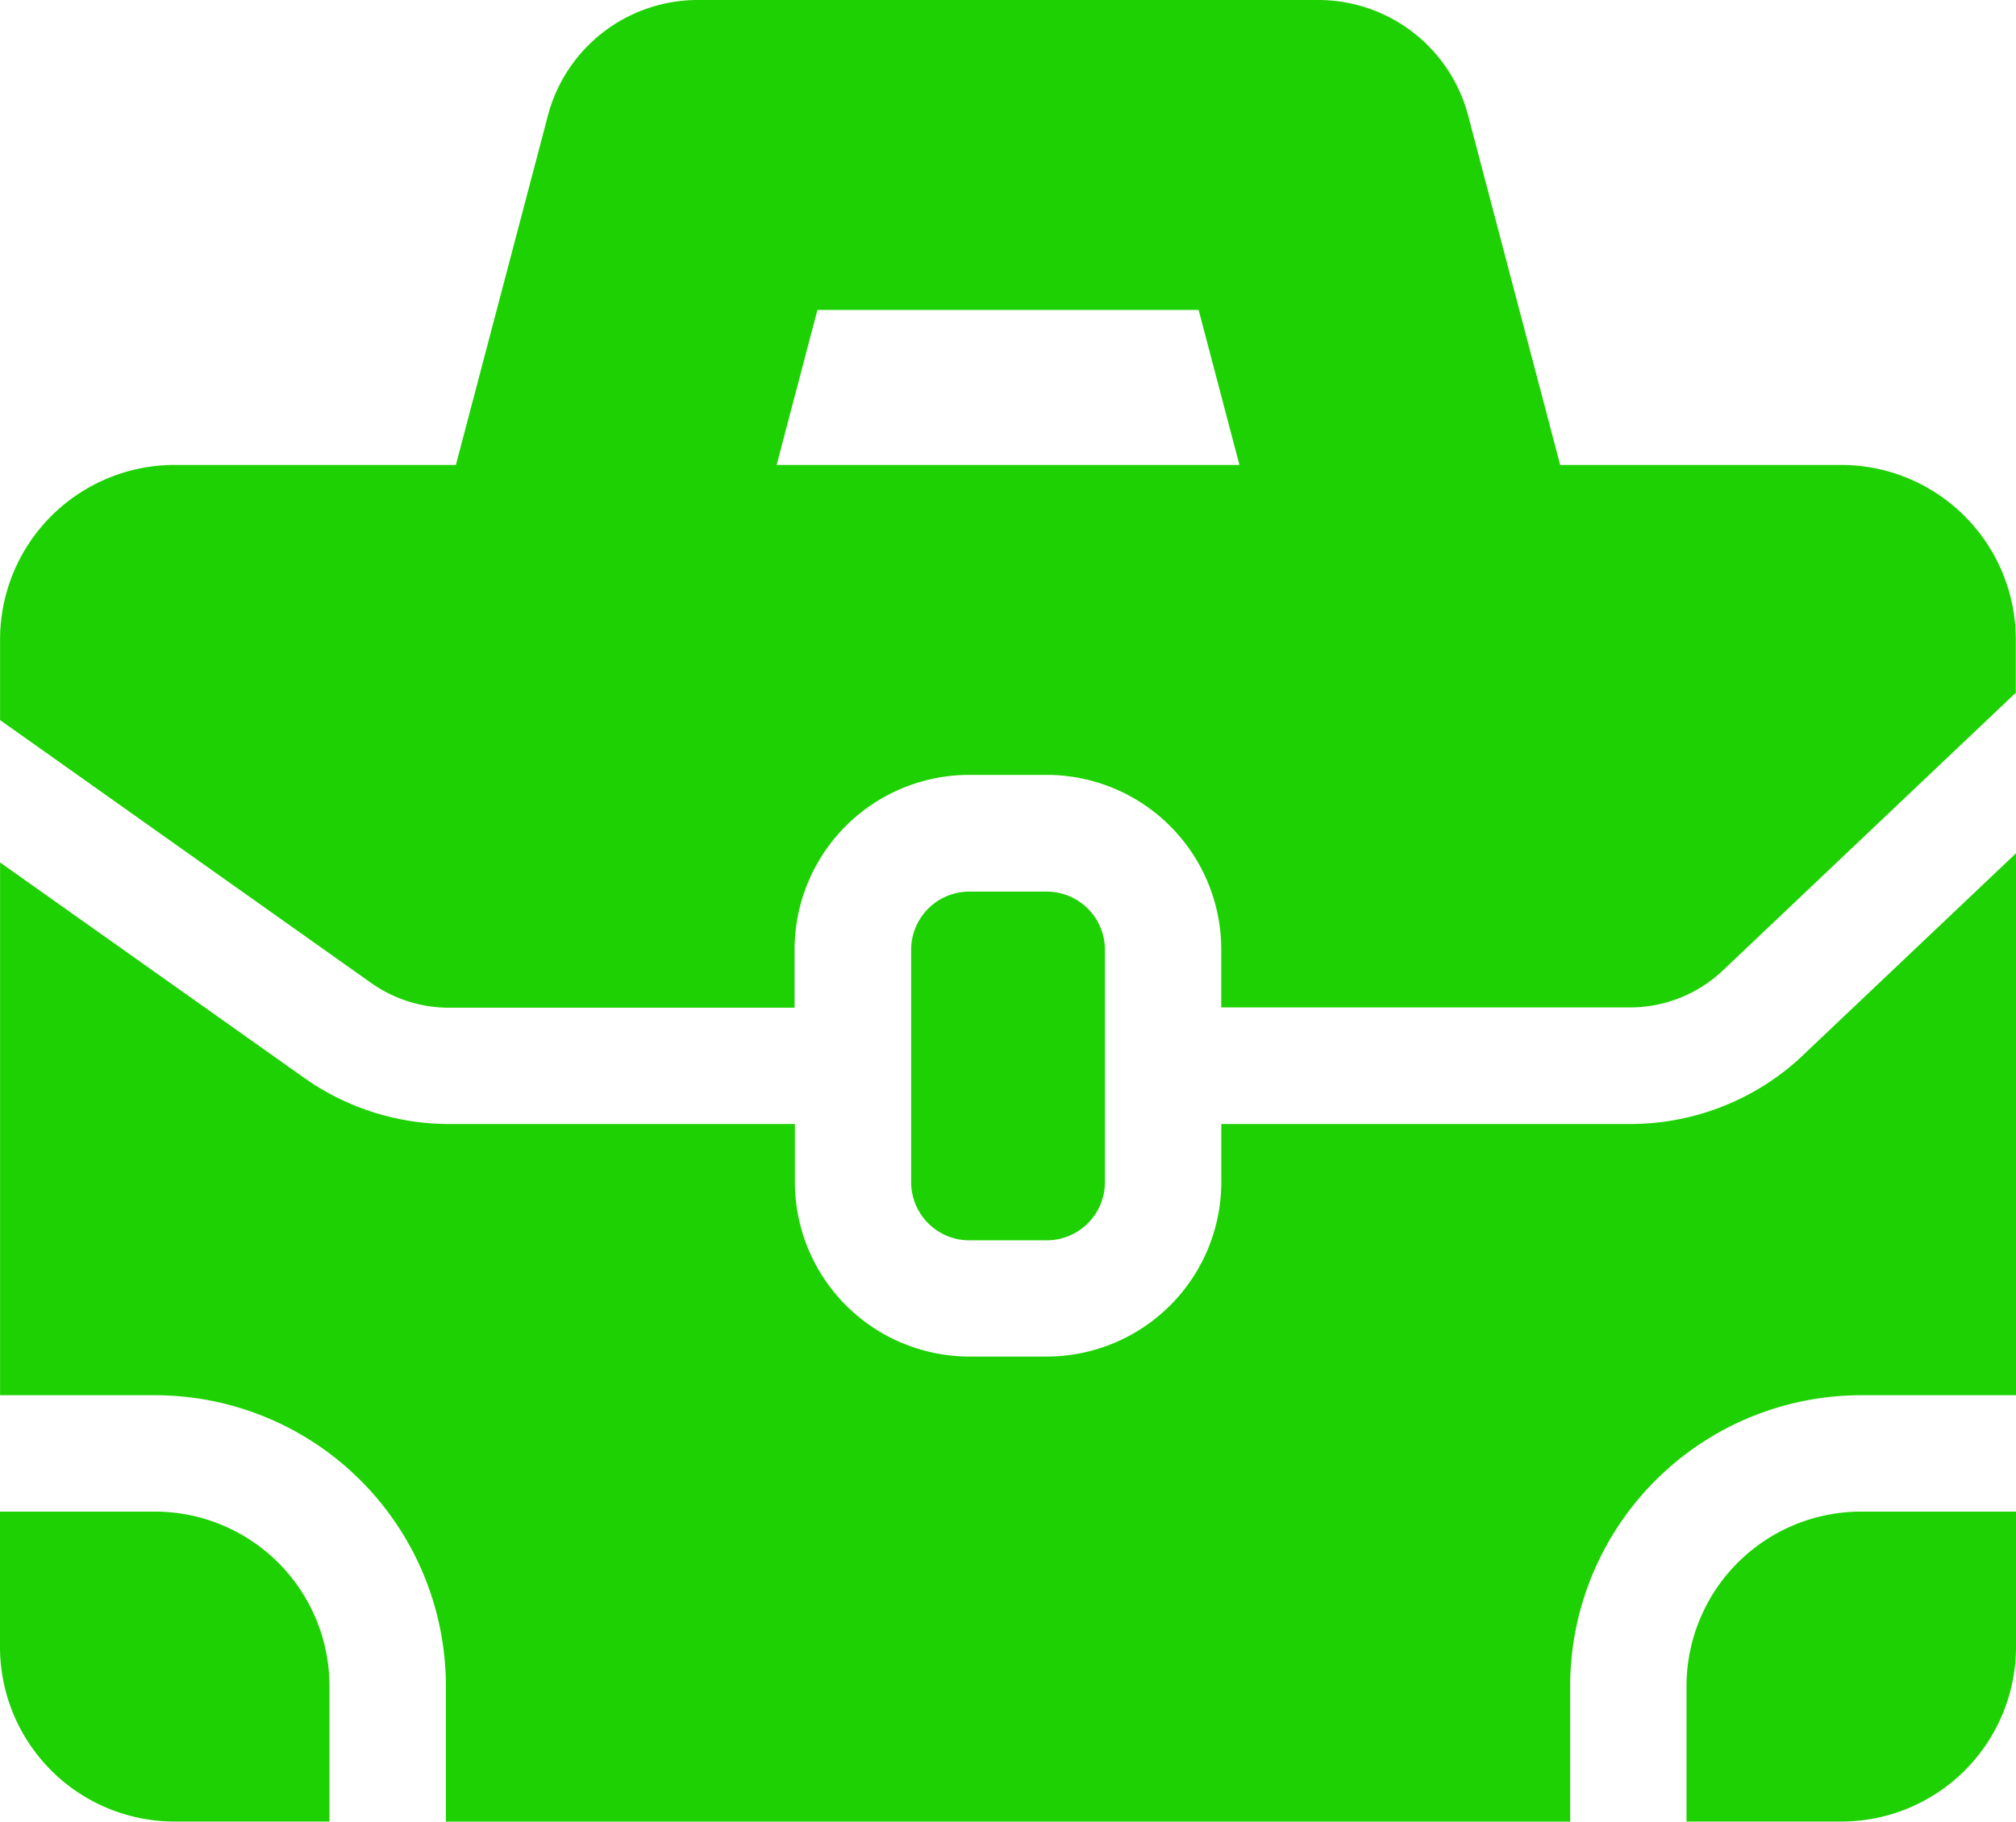 <svg xmlns="http://www.w3.org/2000/svg" width="28.611" height="25.86" viewBox="0 0 28.611 25.86">
  <g id="briefcase" transform="translate(0.001 -0.5)">
    <path id="Path_105" data-name="Path 105" d="M25.558,220.165a3.568,3.568,0,0,1-2.426.948h-5.8v.825a2.479,2.479,0,0,1-2.476,2.476h-1.1a2.479,2.479,0,0,1-2.476-2.476v-.825h-4.9a3.559,3.559,0,0,1-2.062-.654L0,217.4v7.563H2.2a4.131,4.131,0,0,1,4.127,4.127v1.926H22.283v-1.926a4.131,4.131,0,0,1,4.127-4.127h2.2V217.27l-3.045,2.887-.008.008Zm0,0" transform="translate(0 -204.657)" fill="#1ed102"/>
    <path id="Path_106" data-name="Path 106" d="M233.309,231.913a.826.826,0,0,0,.825-.825v-3.3a.826.826,0,0,0-.825-.825h-1.1a.826.826,0,0,0-.825.825v3.3a.826.826,0,0,0,.825.825Zm0,0" transform="translate(-218.454 -213.806)" fill="#1ed102"/>
    <path id="Path_107" data-name="Path 107" d="M26.135,7.1H22.141L20.835,2.14A2.2,2.2,0,0,0,18.707.5H9.9A2.2,2.2,0,0,0,7.775,2.14L6.469,7.1H2.476A2.479,2.479,0,0,0,0,9.578v1.144l5.267,3.732a1.914,1.914,0,0,0,1.109.351h4.9V13.98A2.479,2.479,0,0,1,13.755,11.5h1.1a2.479,2.479,0,0,1,2.476,2.476v.825h5.8a1.92,1.92,0,0,0,1.3-.507l4.158-3.943.018-.015V9.578A2.479,2.479,0,0,0,26.135,7.1Zm-15.114,0L11.6,4.9h5.41l.579,2.2Zm0,0" transform="translate(0)" fill="#1ed102"/>
    <path id="Path_108" data-name="Path 108" d="M428.309,386.976V388.9h2.2a2.479,2.479,0,0,0,2.476-2.476V384.5h-2.2A2.479,2.479,0,0,0,428.309,386.976Zm0,0" transform="translate(-404.375 -362.542)" fill="#1ed102"/>
    <path id="Path_109" data-name="Path 109" d="M2.2,384.5H0v1.926A2.479,2.479,0,0,0,2.476,388.9h2.2v-1.926A2.479,2.479,0,0,0,2.2,384.5Zm0,0" transform="translate(-0.001 -362.542)" fill="#1ed102"/>
  </g>
</svg>
